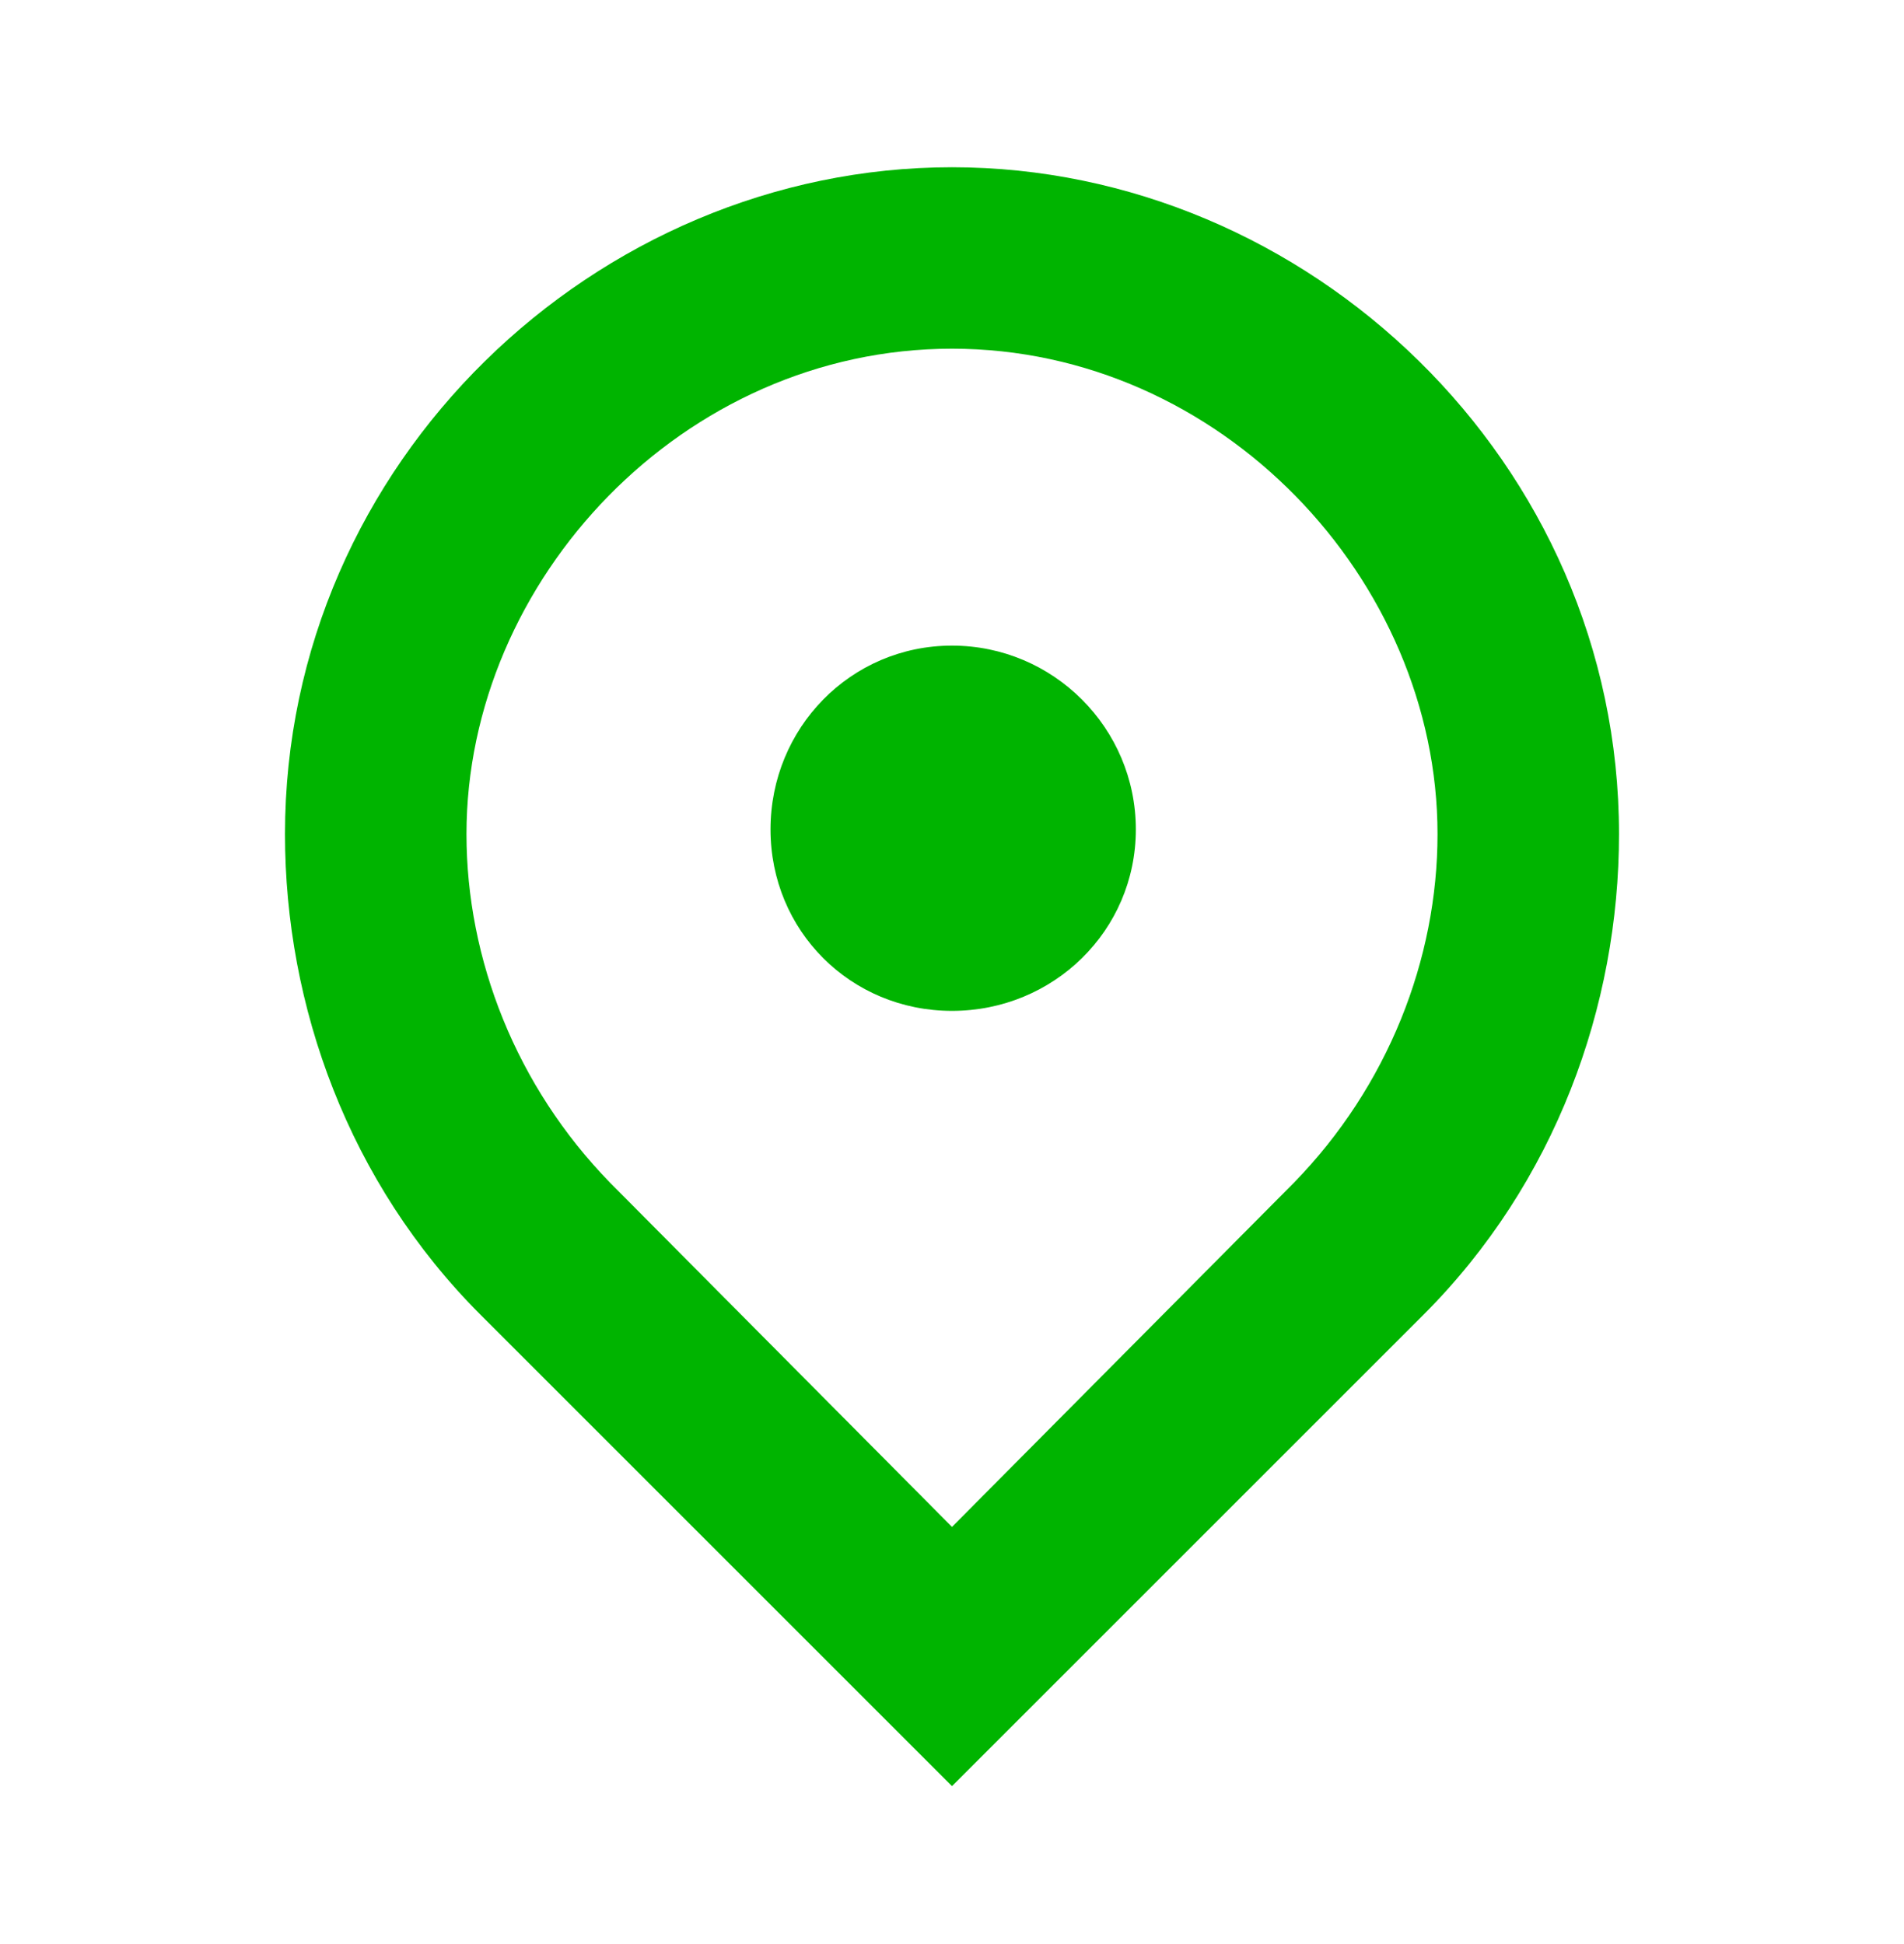<svg width="47" height="48" viewBox="0 0 47 48" fill="none" xmlns="http://www.w3.org/2000/svg">
<path d="M11.864 32.463L23.5 44.099L35.136 32.463C38.394 29.205 39.965 24.841 39.965 20.594C39.965 11.402 32.285 4.129 23.5 4.129C14.715 4.129 7.035 11.402 7.035 20.594C7.035 24.841 8.606 29.205 11.864 32.463ZM23.5 8.609C30.133 8.609 35.485 14.311 35.485 20.594C35.485 23.678 34.264 26.82 31.936 29.205L23.5 37.699L15.064 29.205C12.737 26.82 11.515 23.678 11.515 20.594C11.515 14.311 16.868 8.609 23.5 8.609ZM19.02 20.478C19.02 22.98 20.998 24.958 23.5 24.958C26.002 24.958 28.038 22.98 28.038 20.478C28.038 17.976 26.002 15.94 23.5 15.94C20.998 15.94 19.02 17.976 19.02 20.478Z" fill="#00B400"/>
</svg>
